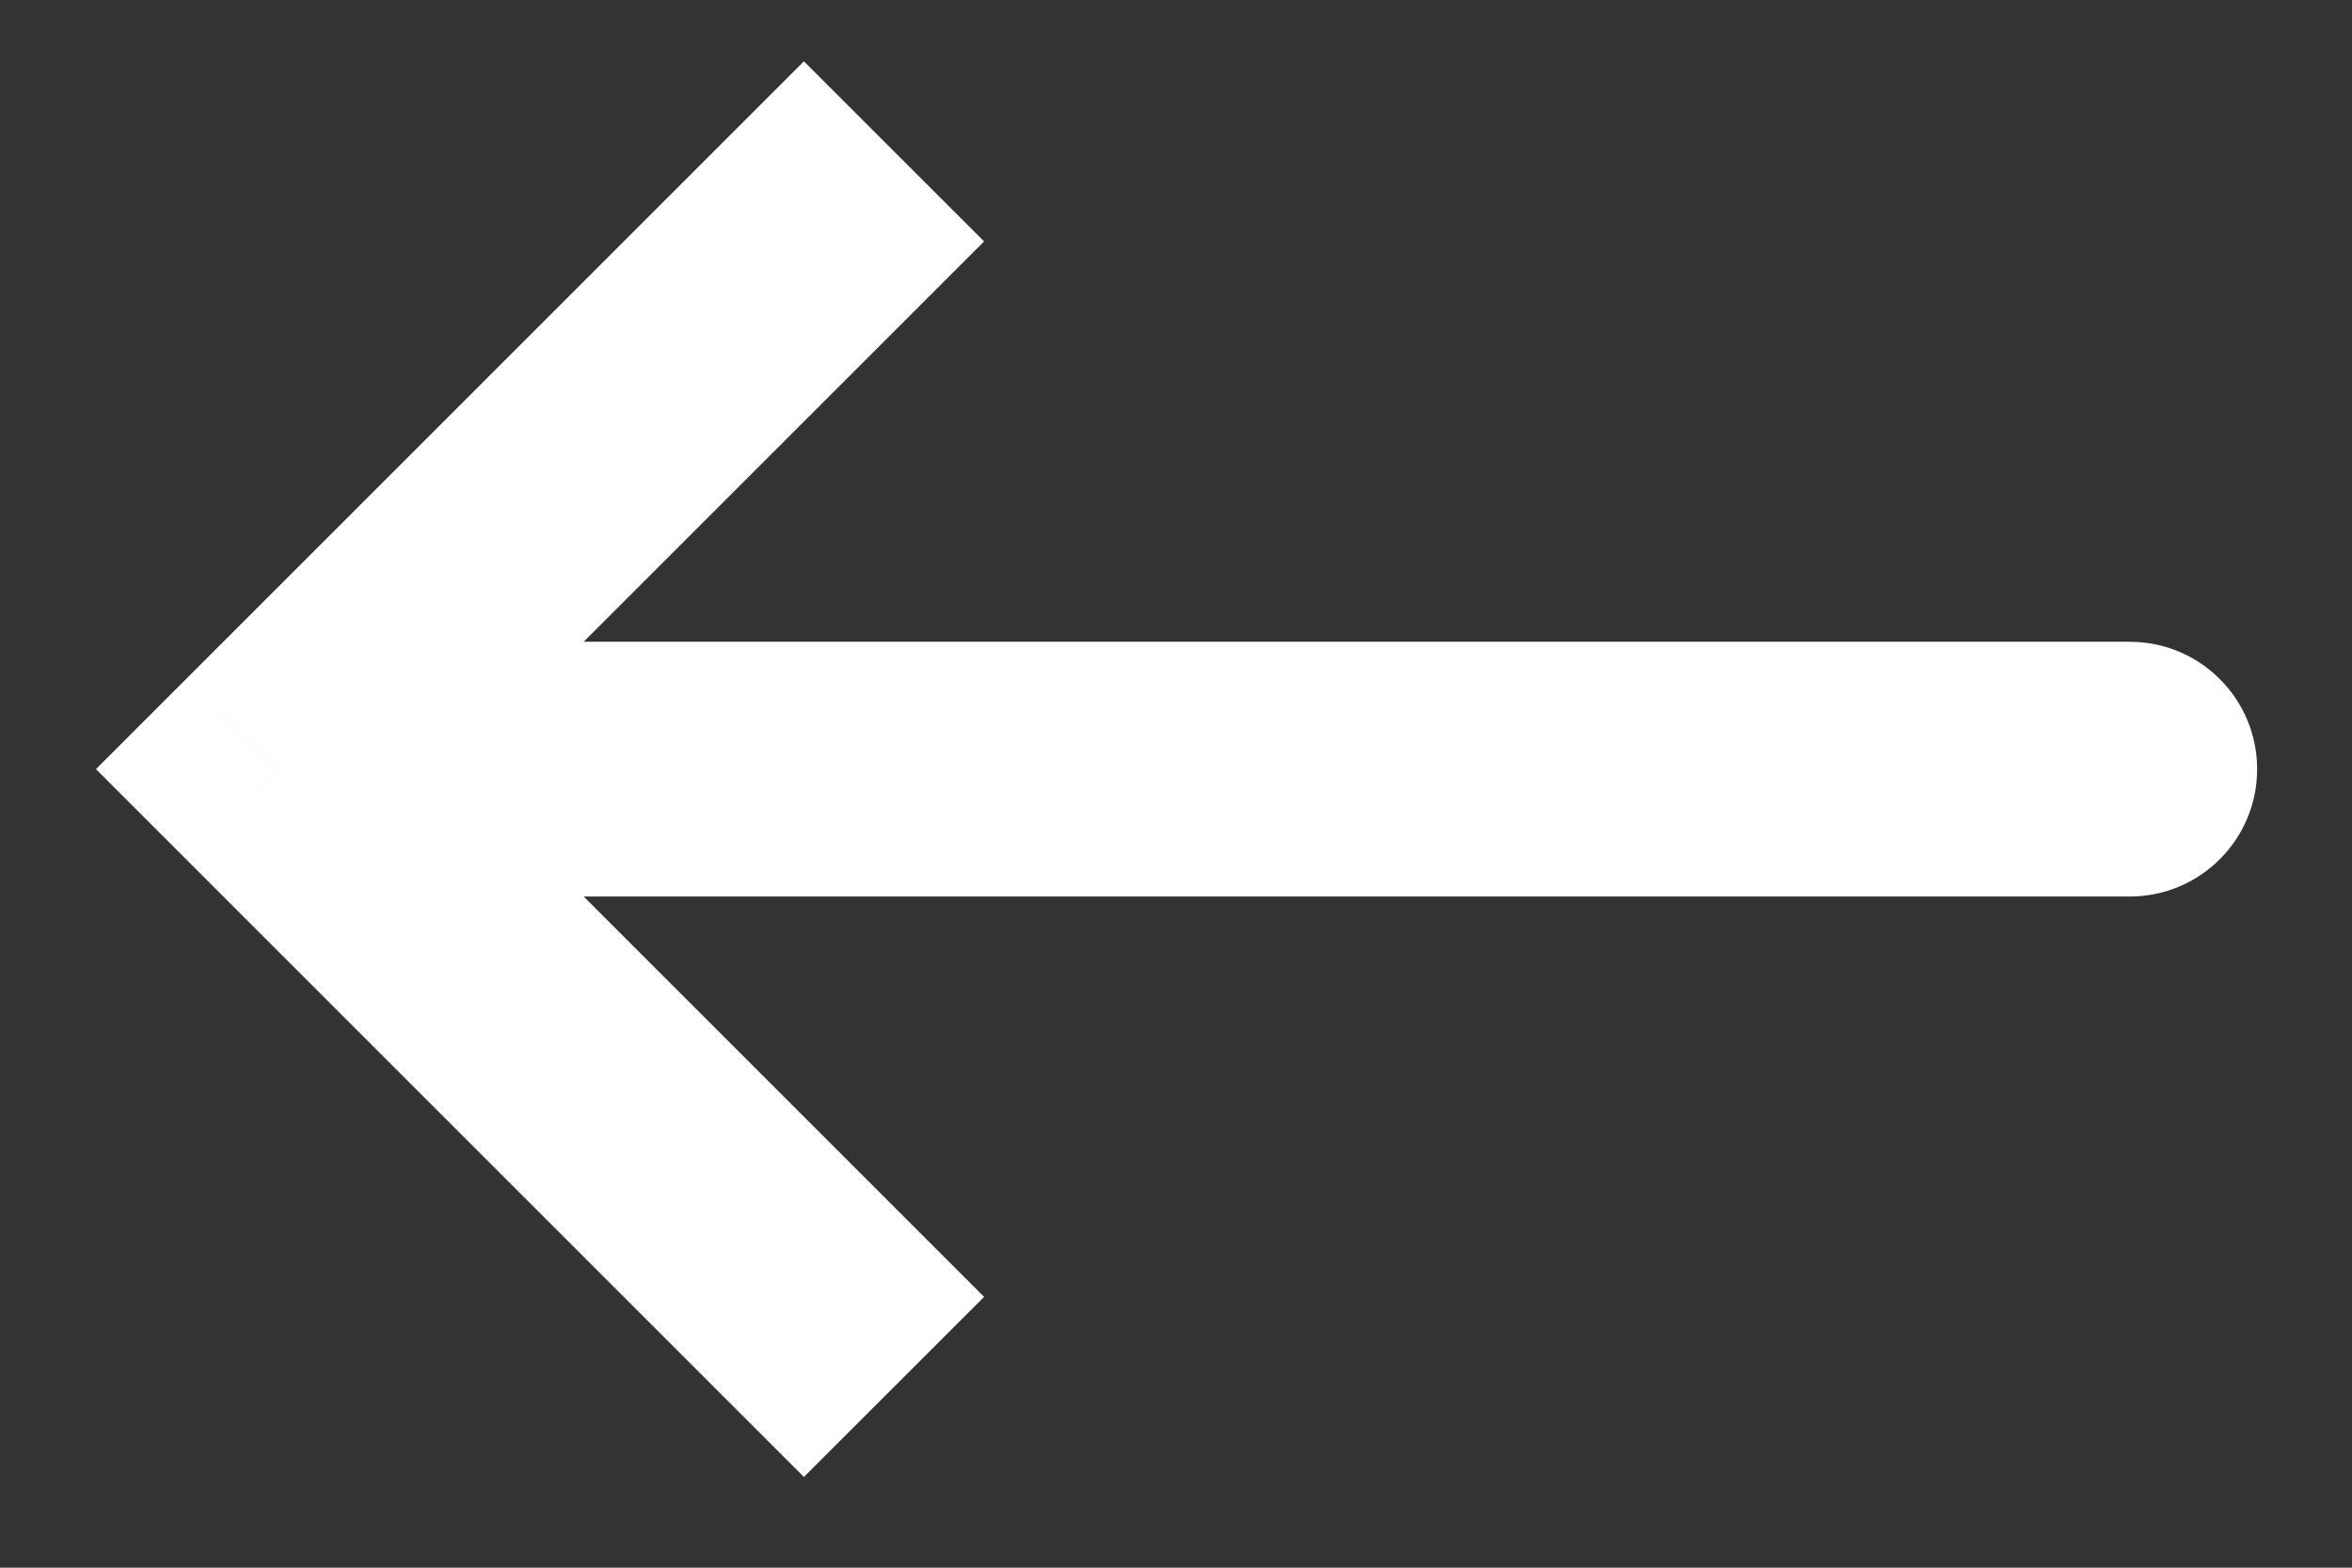 <svg width="24" height="16" viewBox="0 0 24 16" fill="none" xmlns="http://www.w3.org/2000/svg">
<rect x="0" y="0" width="24" height="16" fill="#333333" stroke="none"/>
<path d="M2.817 7.85L1.898 6.931L0.979 7.85L1.898 8.769L2.817 7.85ZM21.732 9.15C22.45 9.15 23.032 8.568 23.032 7.85C23.032 7.132 22.45 6.55 21.732 6.55V9.15ZM8.203 0.626L1.898 6.931L3.737 8.769L10.042 2.464L8.203 0.626ZM1.898 8.769L8.203 15.074L10.042 13.236L3.737 6.931L1.898 8.769ZM2.817 9.15H21.732V6.55H2.817V9.15Z" fill="white"/>
</svg>
